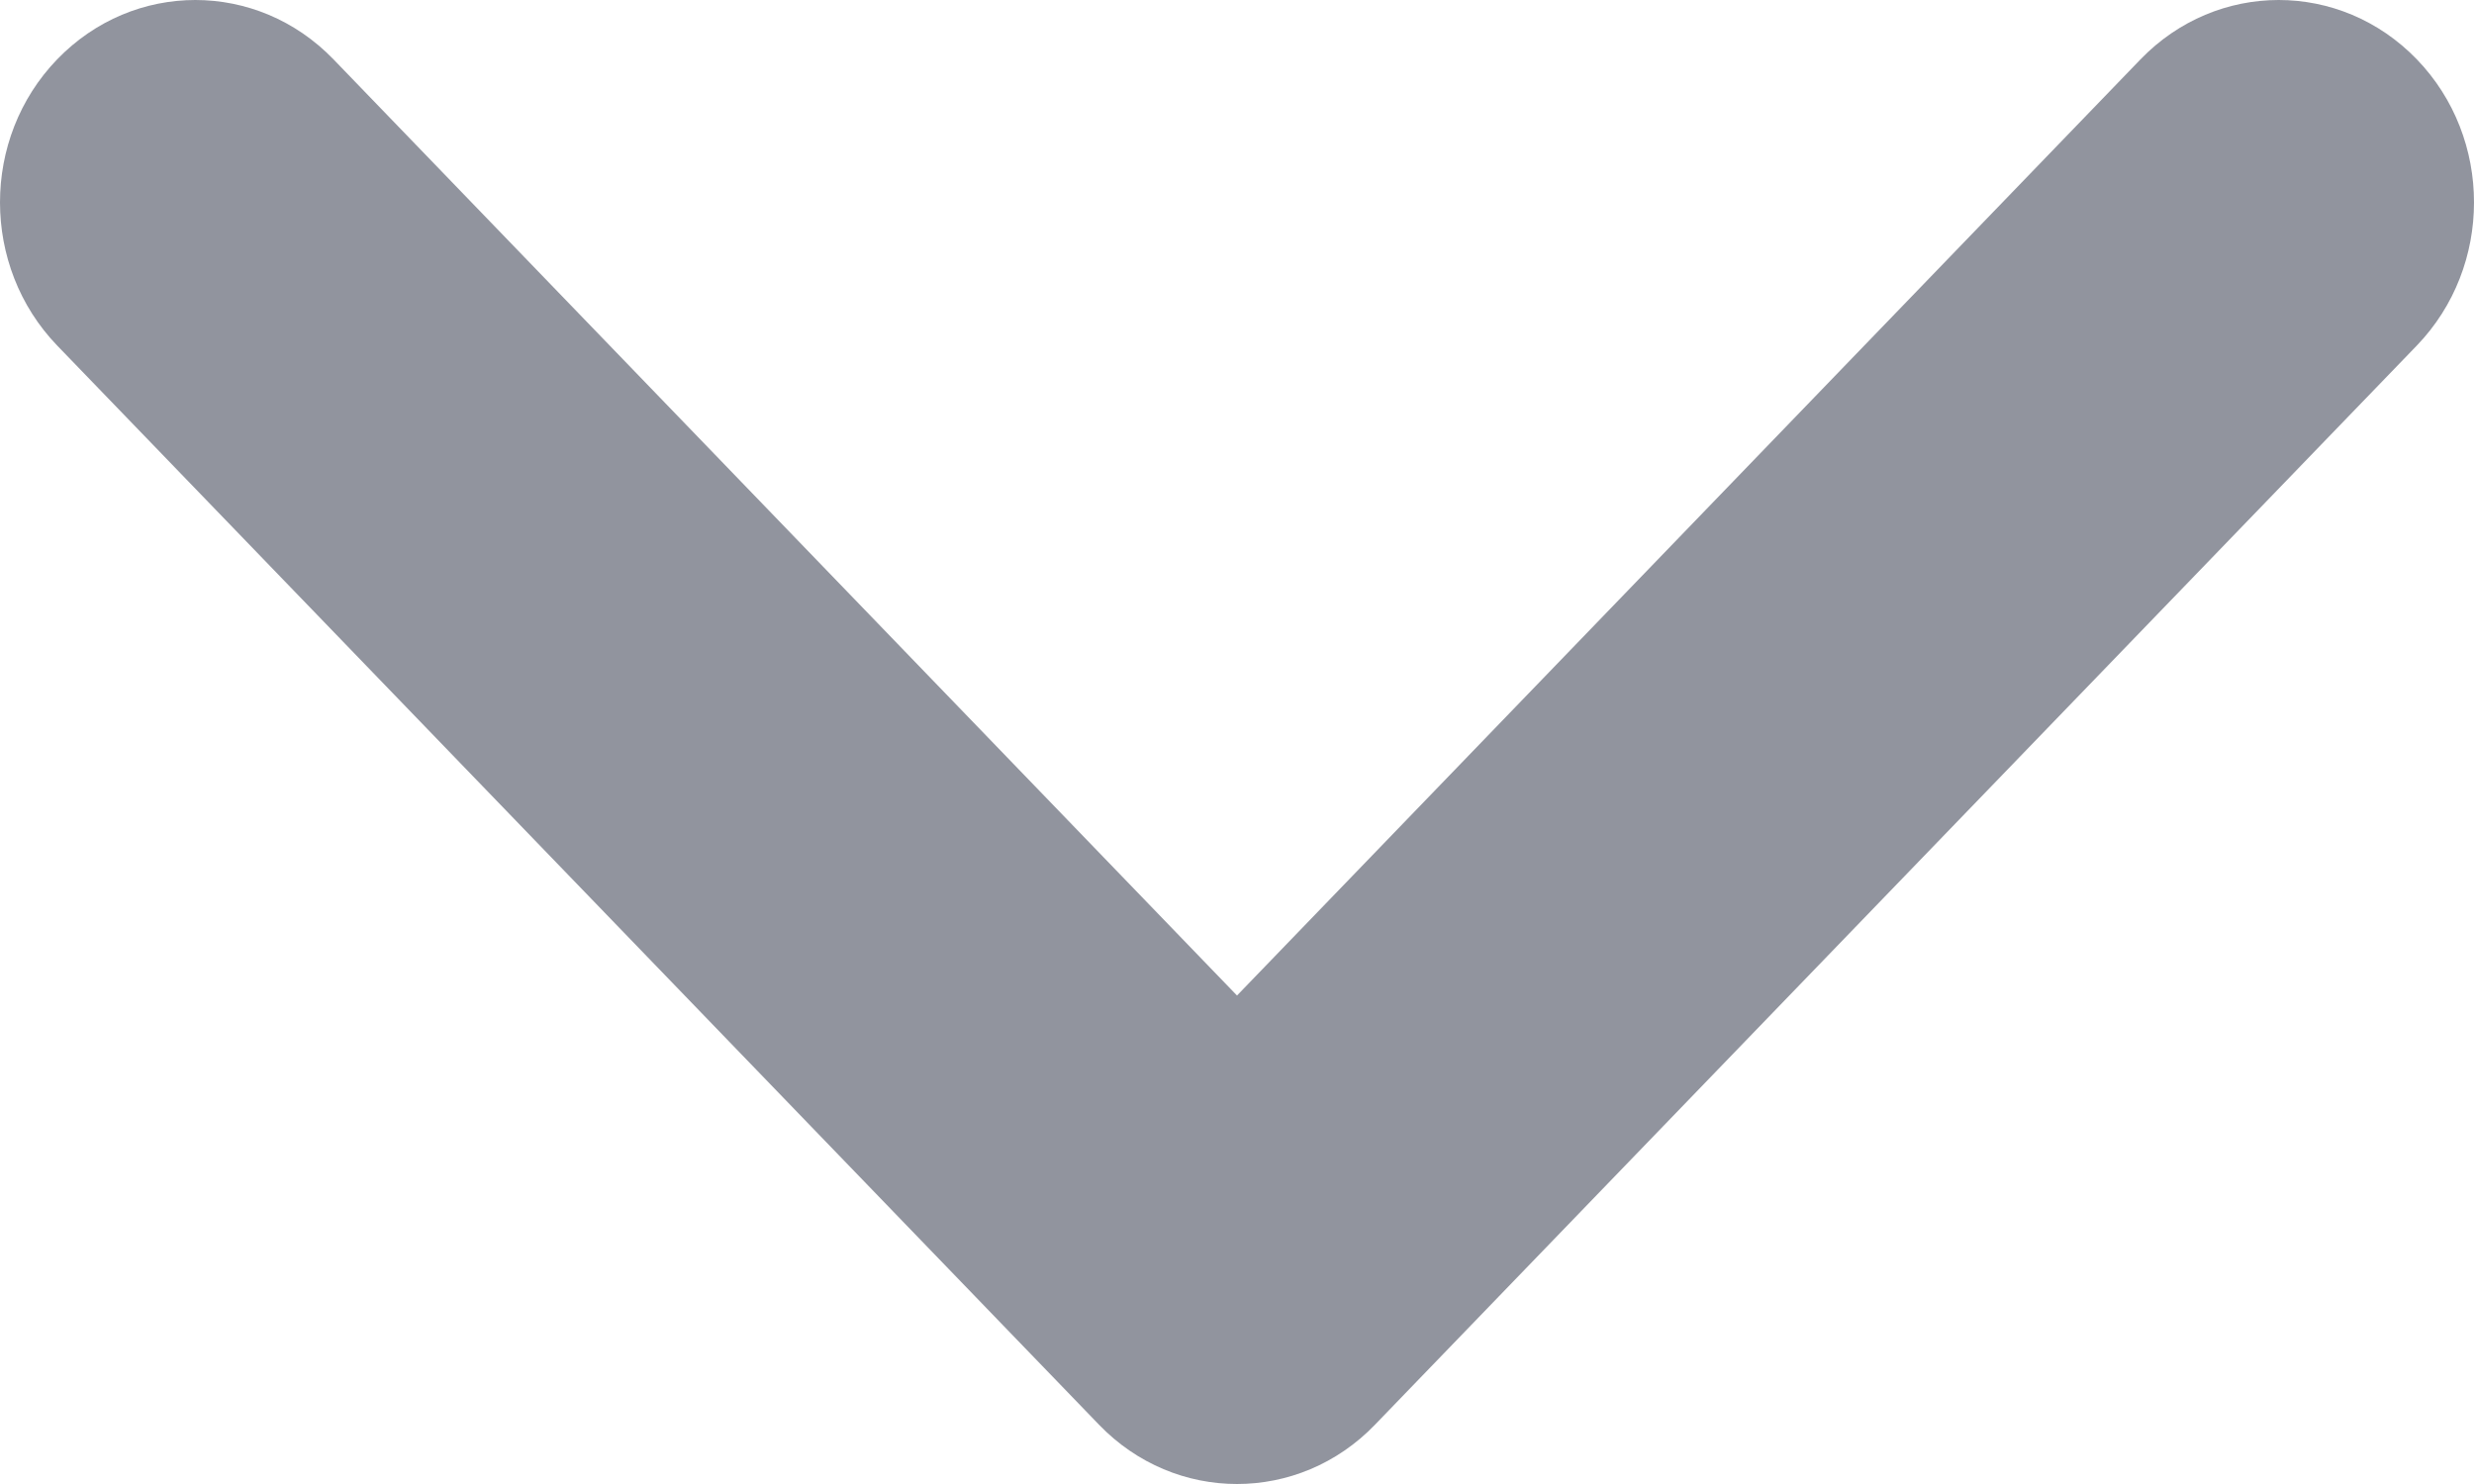 <svg width="10" height="6" viewBox="0 0 10 6" fill="none" xmlns="http://www.w3.org/2000/svg">
<path fill-rule="evenodd" clip-rule="evenodd" d="M5.558 5.76L5 5.182L4.442 5.76C4.75 6.08 5.25 6.08 5.558 5.76ZM5 4.025L1.348 0.24C1.039 -0.08 0.54 -0.08 0.231 0.24C-0.077 0.559 -0.077 1.077 0.231 1.397L4.442 5.76L5 5.182L5.558 5.76L9.769 1.397C10.077 1.077 10.077 0.559 9.769 0.24C9.46 -0.08 8.961 -0.08 8.652 0.24L5 4.025Z" fill="#91949e"/>
</svg>
